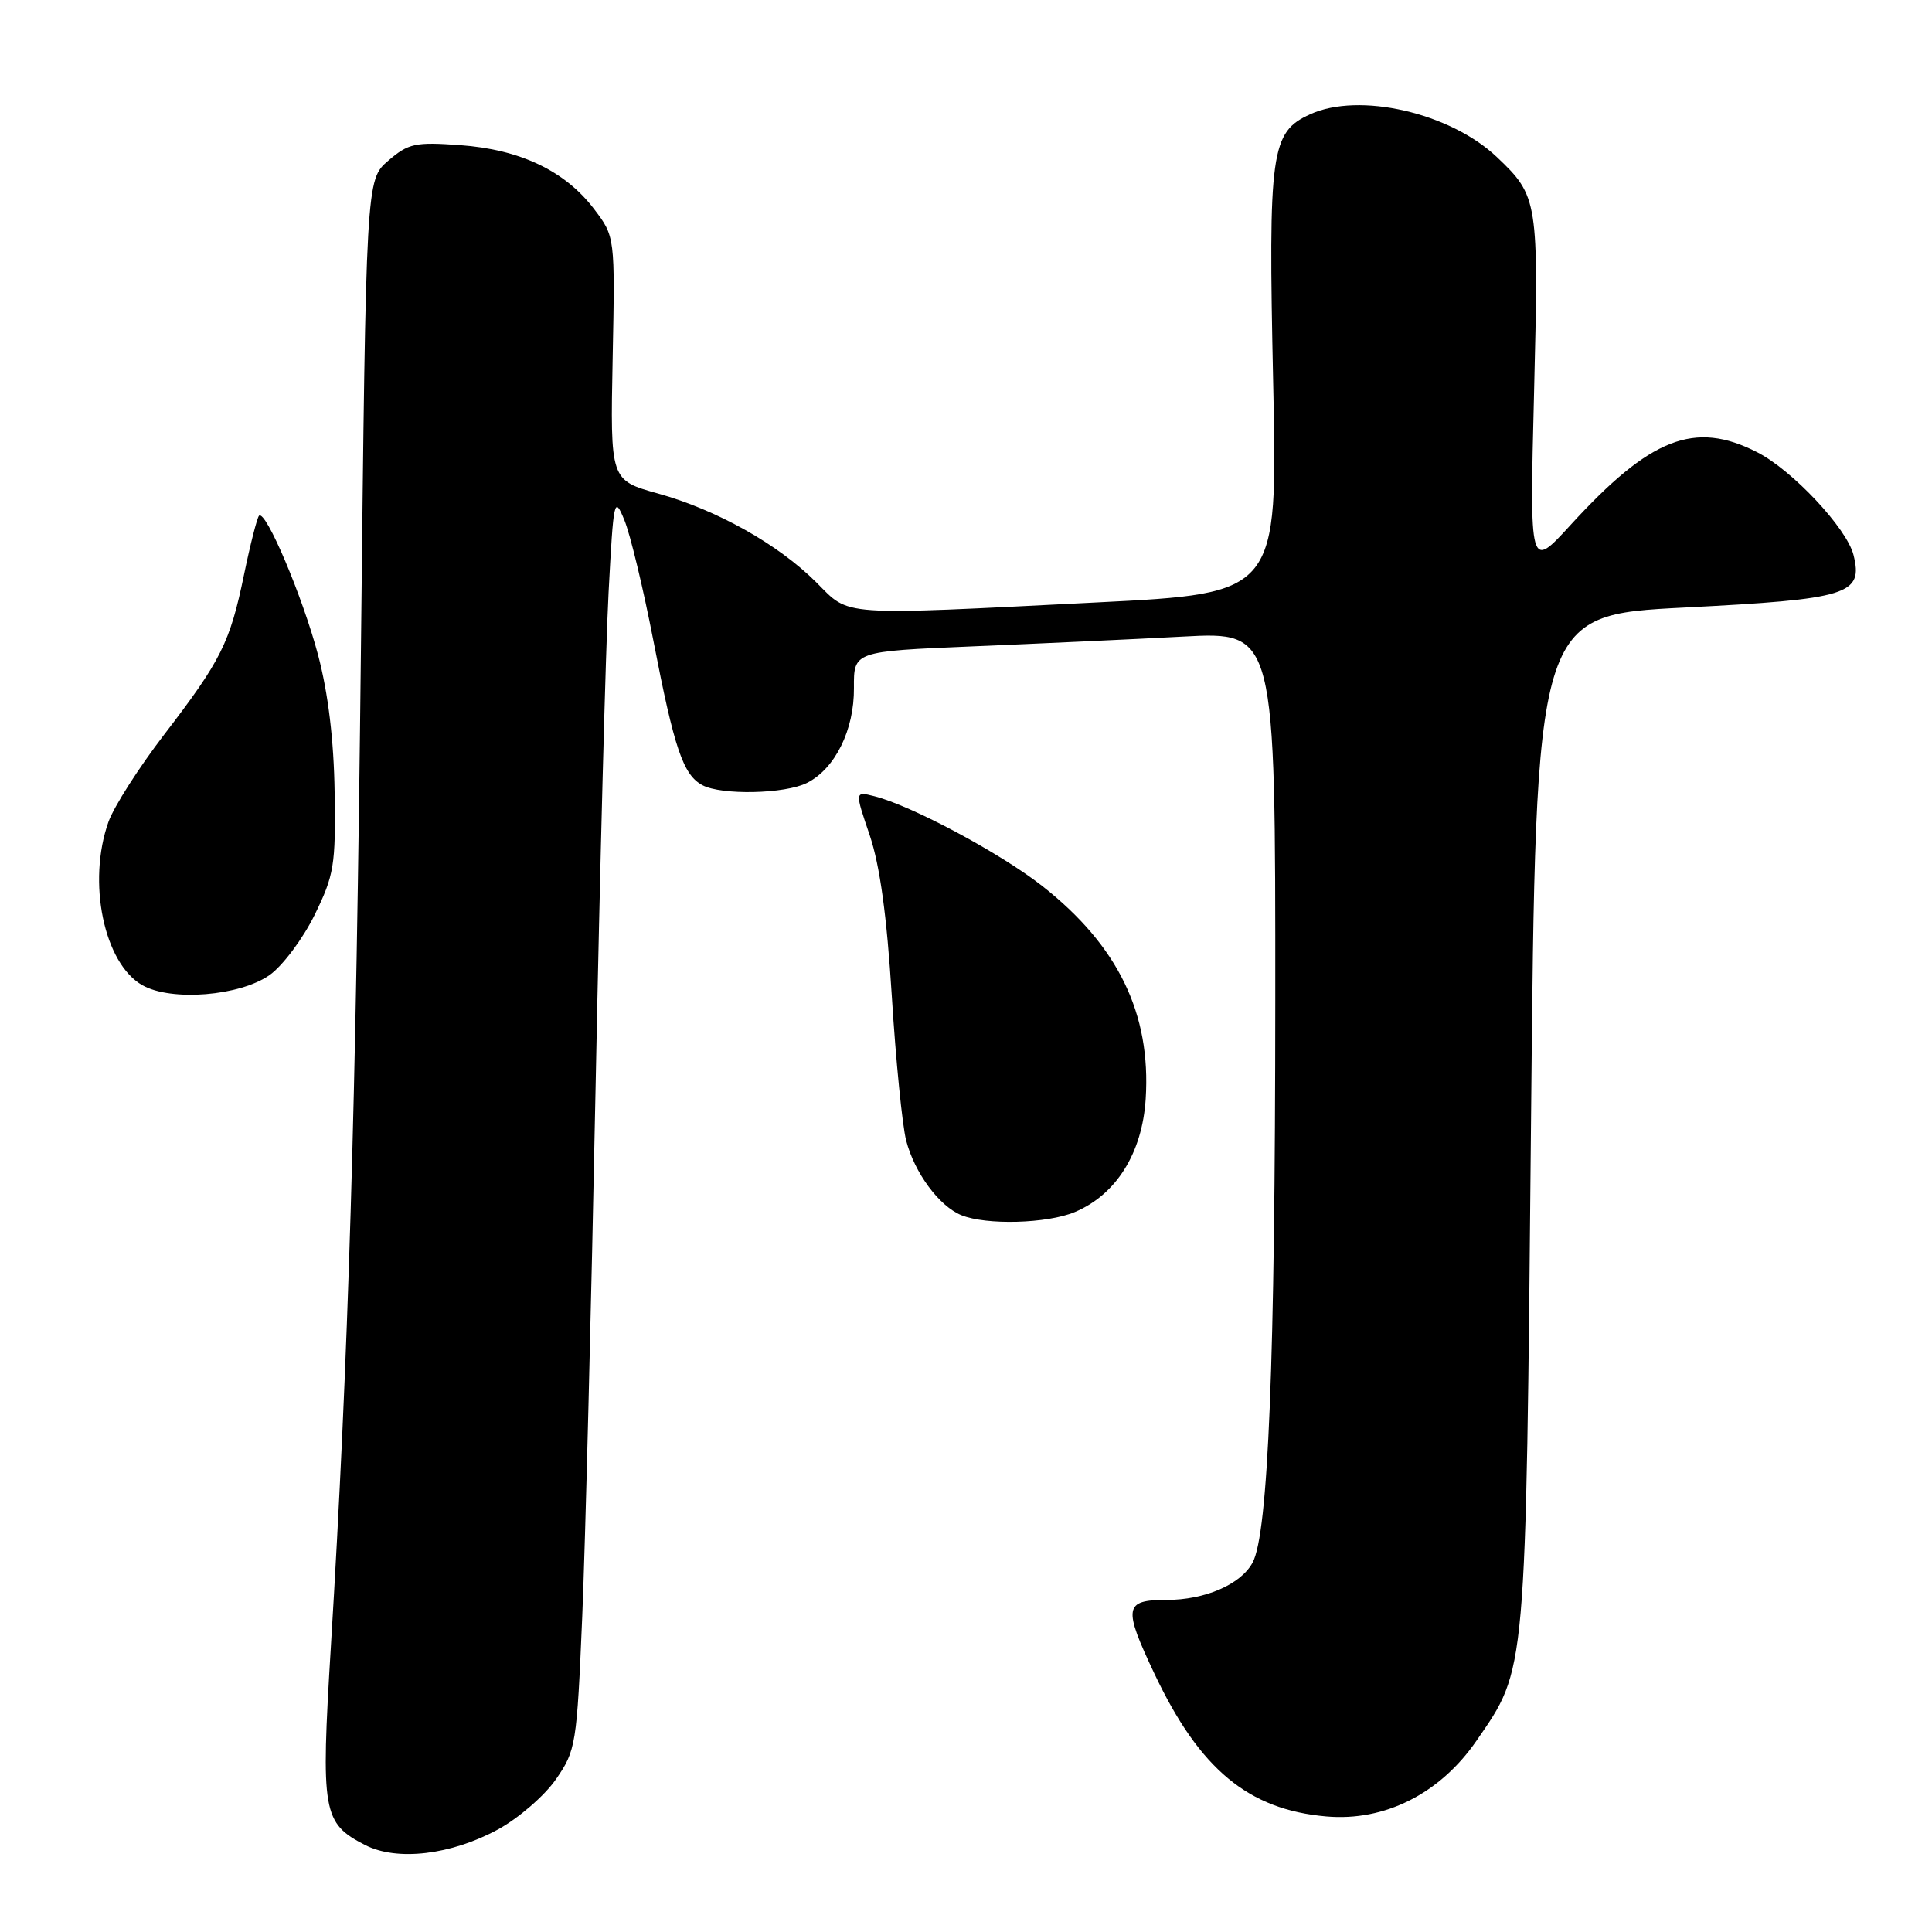 <?xml version="1.0" encoding="UTF-8" standalone="no"?>
<!DOCTYPE svg PUBLIC "-//W3C//DTD SVG 1.1//EN" "http://www.w3.org/Graphics/SVG/1.1/DTD/svg11.dtd" >
<svg xmlns="http://www.w3.org/2000/svg" xmlns:xlink="http://www.w3.org/1999/xlink" version="1.1" viewBox="0 0 256 256">
 <g >
 <path fill="currentColor"
d=" M 65.99 242.41 C 68.70 240.93 72.15 237.95 73.66 235.77 C 76.31 231.95 76.43 231.20 77.15 214.16 C 77.56 204.45 78.35 172.88 78.92 144.00 C 79.49 115.12 80.26 85.65 80.64 78.50 C 81.30 66.08 81.39 65.65 82.73 68.91 C 83.51 70.79 85.24 77.99 86.58 84.91 C 89.35 99.22 90.52 102.67 93.07 104.04 C 95.60 105.39 104.03 105.21 106.95 103.73 C 110.66 101.85 113.20 96.71 113.15 91.15 C 113.12 86.31 113.12 86.31 128.81 85.65 C 137.44 85.29 150.01 84.71 156.75 84.35 C 169.00 83.69 169.00 83.69 168.98 132.60 C 168.97 180.46 168.05 203.17 165.98 207.04 C 164.43 209.94 159.67 212.00 154.55 212.00 C 148.96 212.00 148.80 212.97 152.97 221.78 C 158.96 234.44 165.40 239.79 175.75 240.69 C 183.48 241.37 190.81 237.67 195.64 230.66 C 202.30 220.99 202.17 222.52 202.87 148.50 C 203.50 81.50 203.50 81.50 223.22 80.50 C 244.96 79.39 246.91 78.78 245.60 73.53 C 244.71 69.99 237.49 62.29 232.83 59.92 C 224.55 55.69 218.69 57.98 208.09 69.58 C 202.68 75.50 202.68 75.50 203.27 52.05 C 203.90 26.57 203.81 25.99 198.34 20.81 C 192.14 14.93 180.11 12.17 173.60 15.14 C 168.39 17.51 168.04 20.01 168.70 50.61 C 169.31 78.62 169.31 78.62 145.40 79.82 C 110.76 81.56 112.70 81.70 108.17 77.17 C 103.12 72.12 94.99 67.56 87.18 65.39 C 80.86 63.63 80.86 63.63 81.18 47.49 C 81.50 31.35 81.50 31.35 78.69 27.66 C 74.85 22.63 68.90 19.80 60.95 19.23 C 55.02 18.80 54.11 19.00 51.45 21.29 C 48.50 23.82 48.50 23.82 47.83 85.66 C 47.17 146.87 46.17 180.01 43.84 218.22 C 42.50 240.19 42.74 241.58 48.39 244.48 C 52.61 246.64 59.76 245.80 65.99 242.41 Z  M 142.40 160.61 C 147.90 158.31 151.35 152.80 151.81 145.61 C 152.53 134.31 148.14 125.28 138.09 117.39 C 132.54 113.04 120.73 106.72 115.84 105.50 C 113.26 104.85 113.26 104.85 115.24 110.67 C 116.59 114.68 117.51 121.35 118.17 132.00 C 118.70 140.53 119.56 149.13 120.07 151.12 C 121.18 155.41 124.45 159.83 127.39 161.02 C 130.70 162.36 138.73 162.14 142.40 160.61 Z  M 35.75 129.18 C 37.47 127.95 40.14 124.38 41.69 121.23 C 44.27 115.96 44.49 114.66 44.34 105.00 C 44.24 98.07 43.49 91.88 42.15 86.80 C 40.09 79.03 35.19 67.47 34.32 68.34 C 34.07 68.60 33.17 72.10 32.34 76.12 C 30.47 85.17 29.31 87.49 21.72 97.38 C 18.40 101.71 15.10 106.88 14.38 108.88 C 11.53 116.86 13.77 127.67 18.87 130.55 C 22.72 132.72 31.81 131.98 35.75 129.18 Z "/>
</g>
</svg>